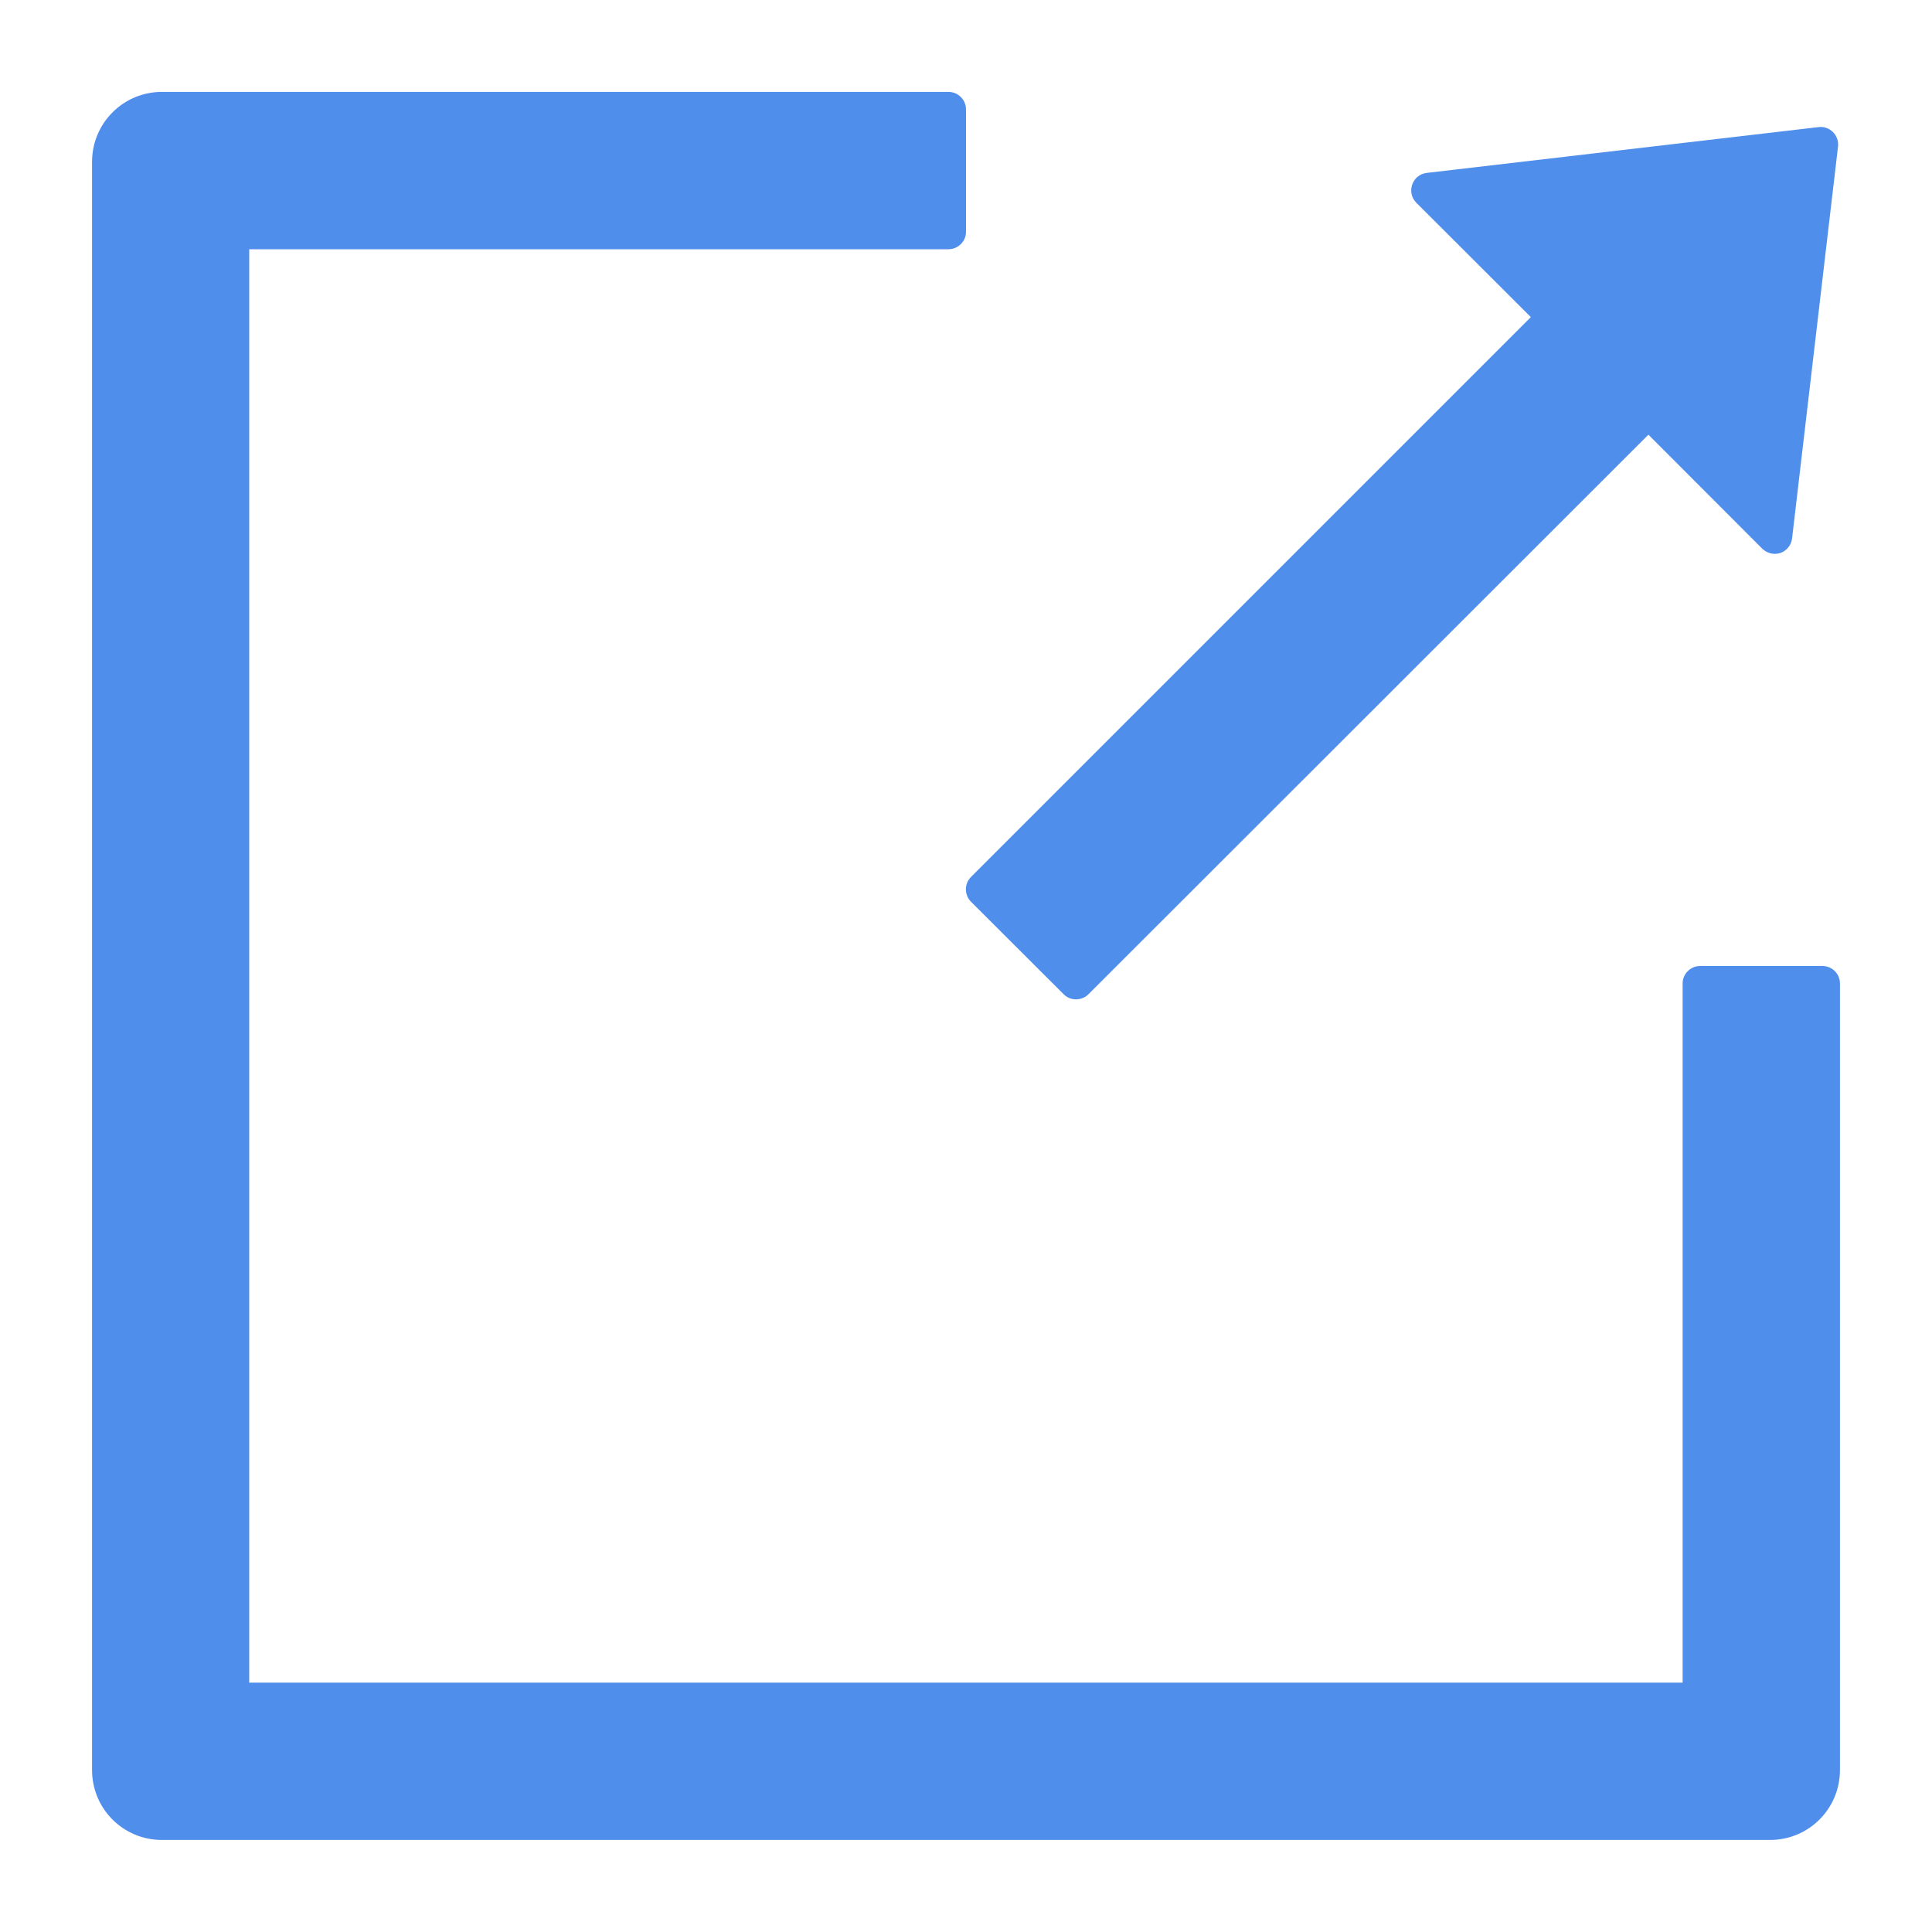 <svg width="14" height="14" viewBox="0 0 14 14" fill="none" xmlns="http://www.w3.org/2000/svg">
  <path d="M0.667 1.173L0.667 12.826C0.667 13.107 0.893 13.333 1.173 13.333L12.826 13.333C13.107 13.333 13.333 13.107 13.333 12.826L13.333 7.126C13.333 7.057 13.276 7 13.207 7L12.32 7C12.25 7 12.193 7.057 12.193 7.126L12.193 12.193L1.806 12.193L1.806 1.806L6.873 1.806C6.943 1.806 7 1.749 7 1.68L7 0.793C7 0.723 6.943 0.666 6.873 0.666L1.173 0.666C0.893 0.666 0.667 0.893 0.667 1.173Z" fill="#508EEB"/>
  <path d="M11.945 3.15L12.771 3.977C12.788 3.993 12.809 4.005 12.832 4.01C12.855 4.016 12.88 4.014 12.902 4.007C12.924 3.999 12.944 3.985 12.959 3.966C12.974 3.948 12.983 3.926 12.986 3.902L13.319 1.062C13.328 0.981 13.26 0.911 13.178 0.921L10.338 1.253C10.233 1.266 10.189 1.394 10.263 1.469L11.093 2.298L7.036 6.355C6.987 6.404 6.987 6.485 7.036 6.534L7.708 7.205C7.757 7.254 7.837 7.254 7.887 7.205L11.945 3.15Z" fill="#508EEB"/>
</svg>
